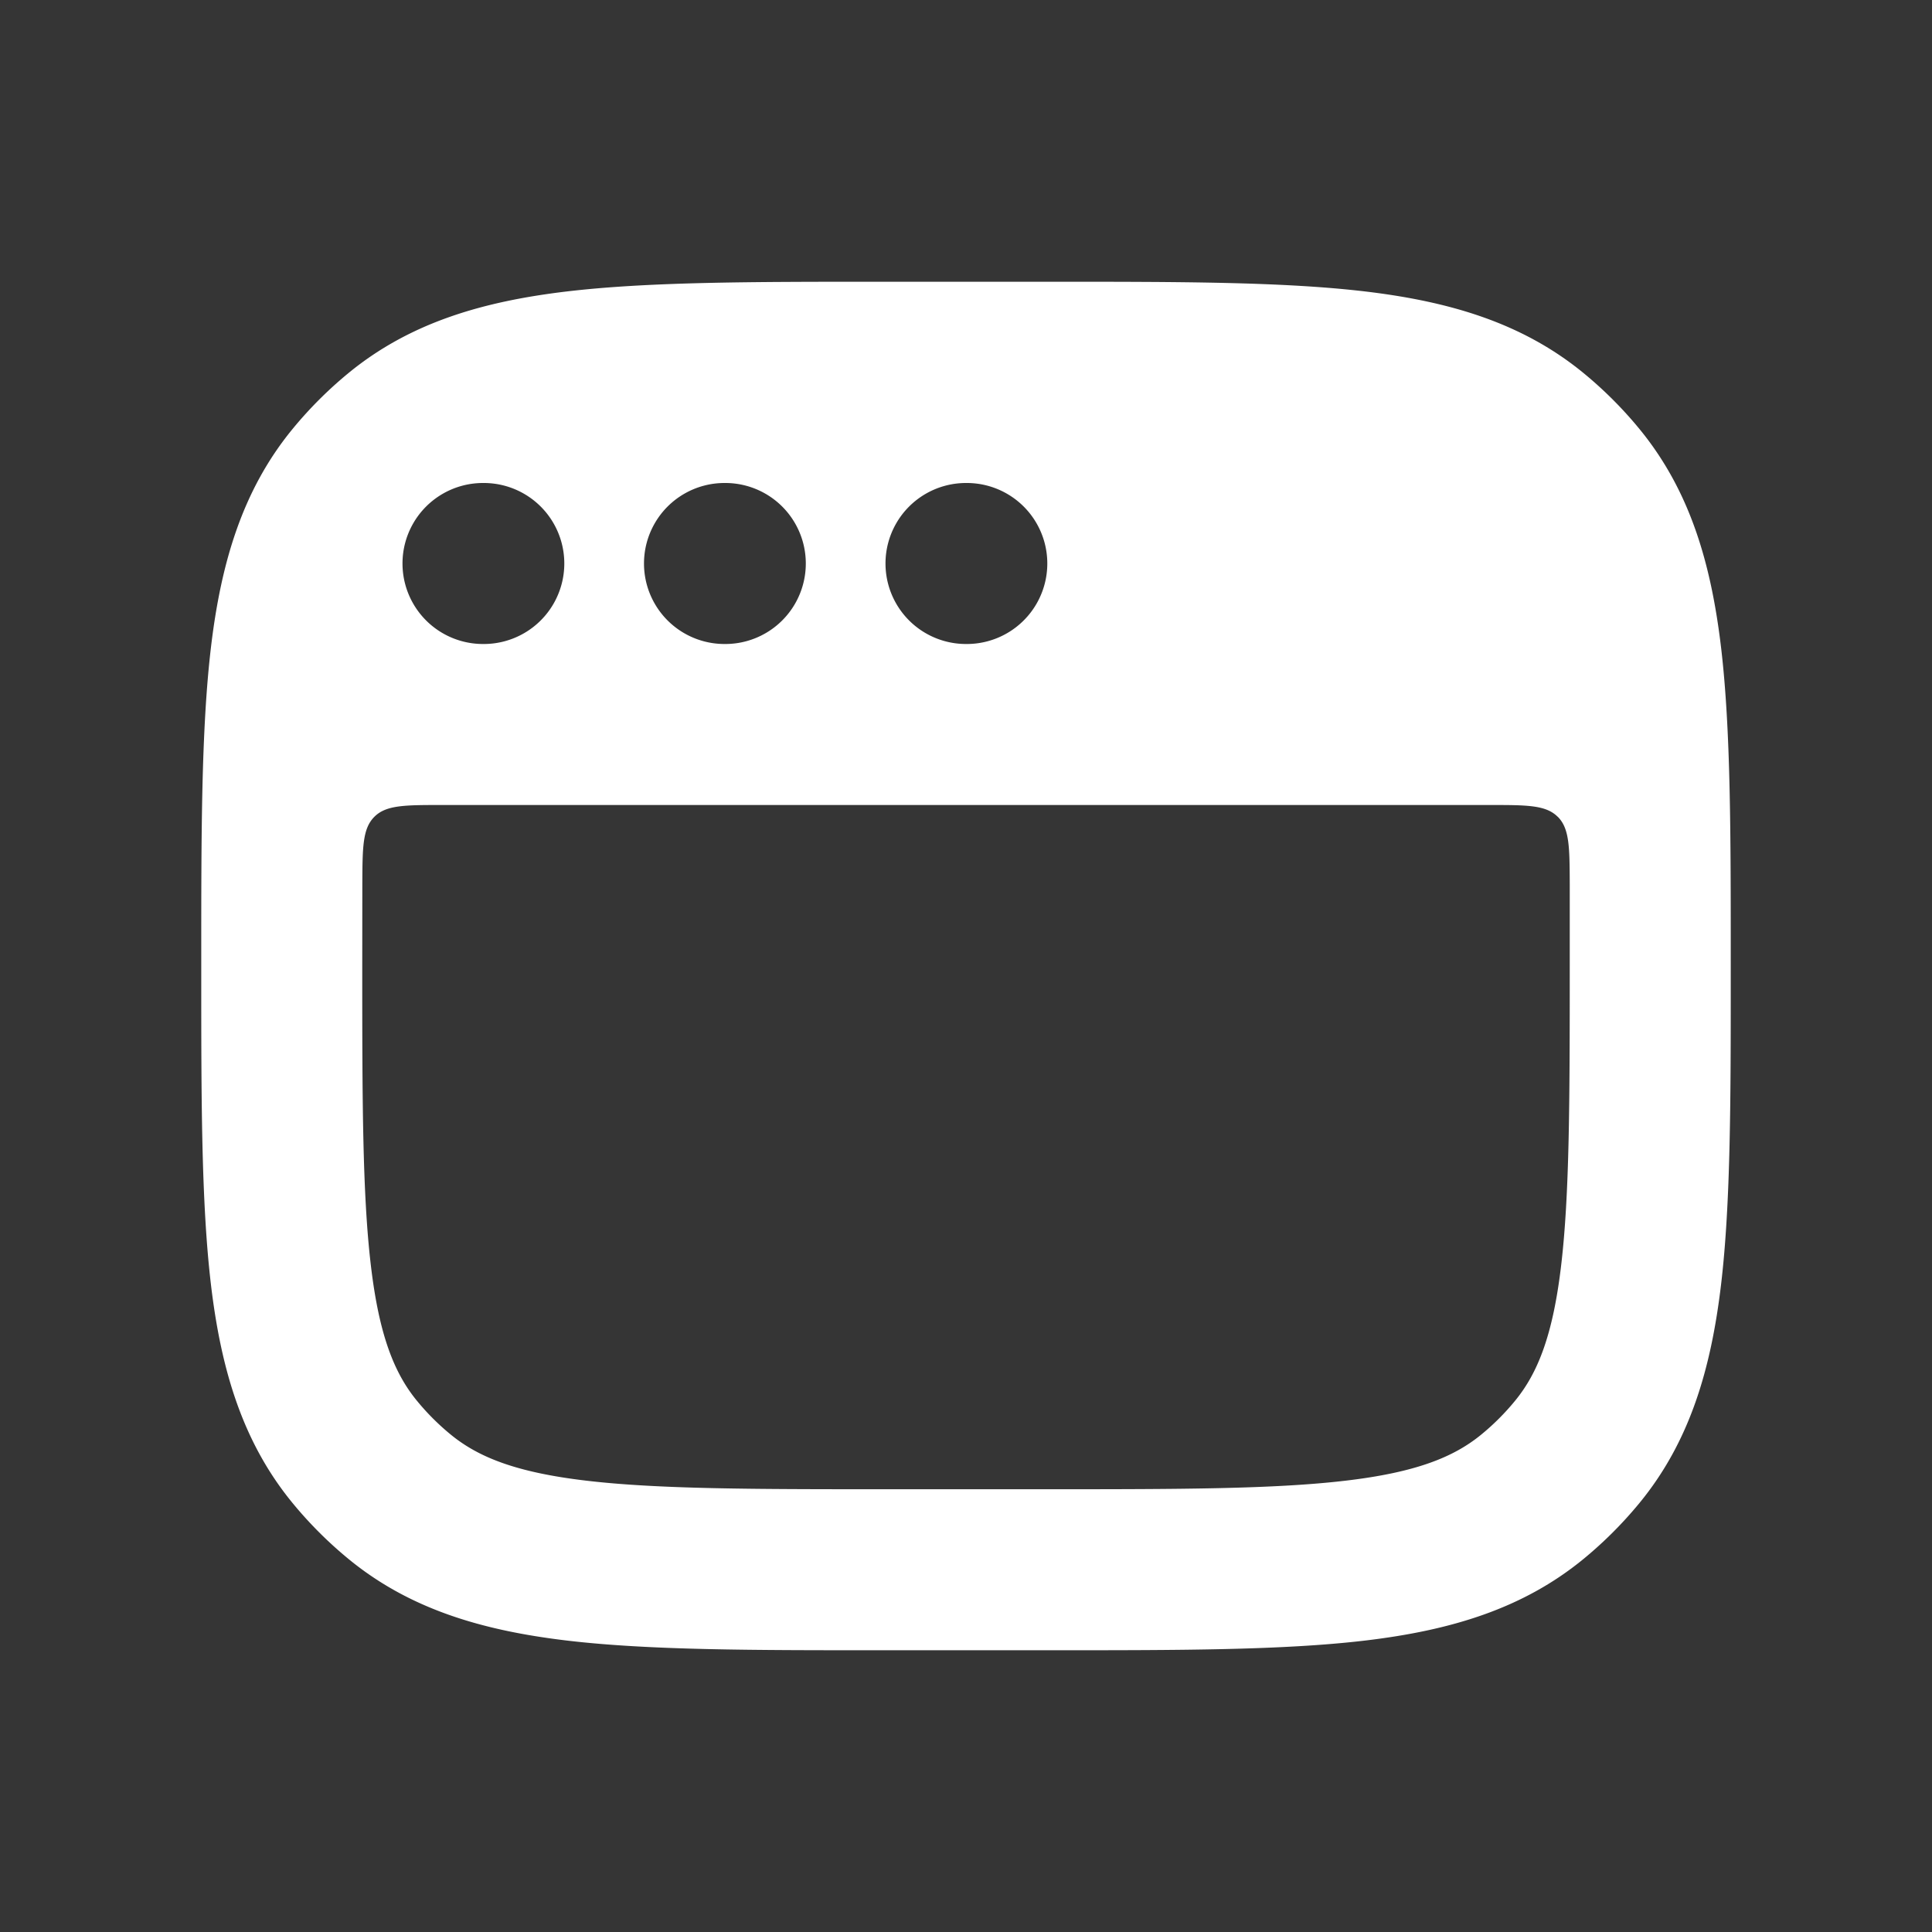 <svg xmlns="http://www.w3.org/2000/svg" width="24" height="24" fill="none"><rect width="100%" height="100%" fill="#333333" stroke="none"/><path fill="#fff" fill-opacity=".01" d="M24 0v24H0V0z"/><path fill="#FFFFFF" fill-rule="evenodd" d="M13.063 3.5h-2.126c-1.59 0-2.872 0-3.891.12-1.055.125-1.957.39-2.718 1.015-.253.208-.485.44-.693.693-.624.76-.89 1.663-1.015 2.718-.12 1.019-.12 2.3-.12 3.89v.127c0 1.59 0 2.872.12 3.891.125 1.055.39 1.957 1.015 2.718.208.253.44.485.693.693.76.625 1.663.89 2.718 1.015 1.019.12 2.3.12 3.89.12h2.127c1.59 0 2.872 0 3.891-.12 1.055-.125 1.957-.39 2.718-1.015.253-.208.485-.44.693-.693.625-.76.89-1.663 1.015-2.718.12-1.019.12-2.3.12-3.89v-.127c0-1.59 0-2.872-.12-3.891-.125-1.055-.39-1.957-1.015-2.718a5.005 5.005 0 0 0-.693-.693c-.76-.624-1.663-.89-2.718-1.015-1.019-.12-2.3-.12-3.89-.12m6.287 6.646c.146.146.147.376.149.836L19.5 12c0 1.668-.002 2.832-.107 3.72-.102.865-.29 1.338-.574 1.683a2.993 2.993 0 0 1-.416.416c-.345.284-.818.472-1.684.574-.888.105-2.05.107-3.719.107h-2c-1.668 0-2.831-.002-3.72-.107-.865-.102-1.338-.29-1.683-.574a2.996 2.996 0 0 1-.416-.416c-.284-.345-.472-.818-.574-1.684C4.502 14.832 4.5 13.67 4.5 12l.001-1.018c.002-.46.003-.69.15-.836.146-.146.378-.146.842-.146h13.014c.464 0 .696 0 .843.146M6 6a1 1 0 0 0 0 2h.01a1 1 0 1 0 0-2zm3 0a1 1 0 0 0 0 2h.01a1 1 0 1 0 0-2zm3 0a1 1 0 1 0 0 2h.01a1 1 0 1 0 0-2z" clip-rule="evenodd"/></svg>
